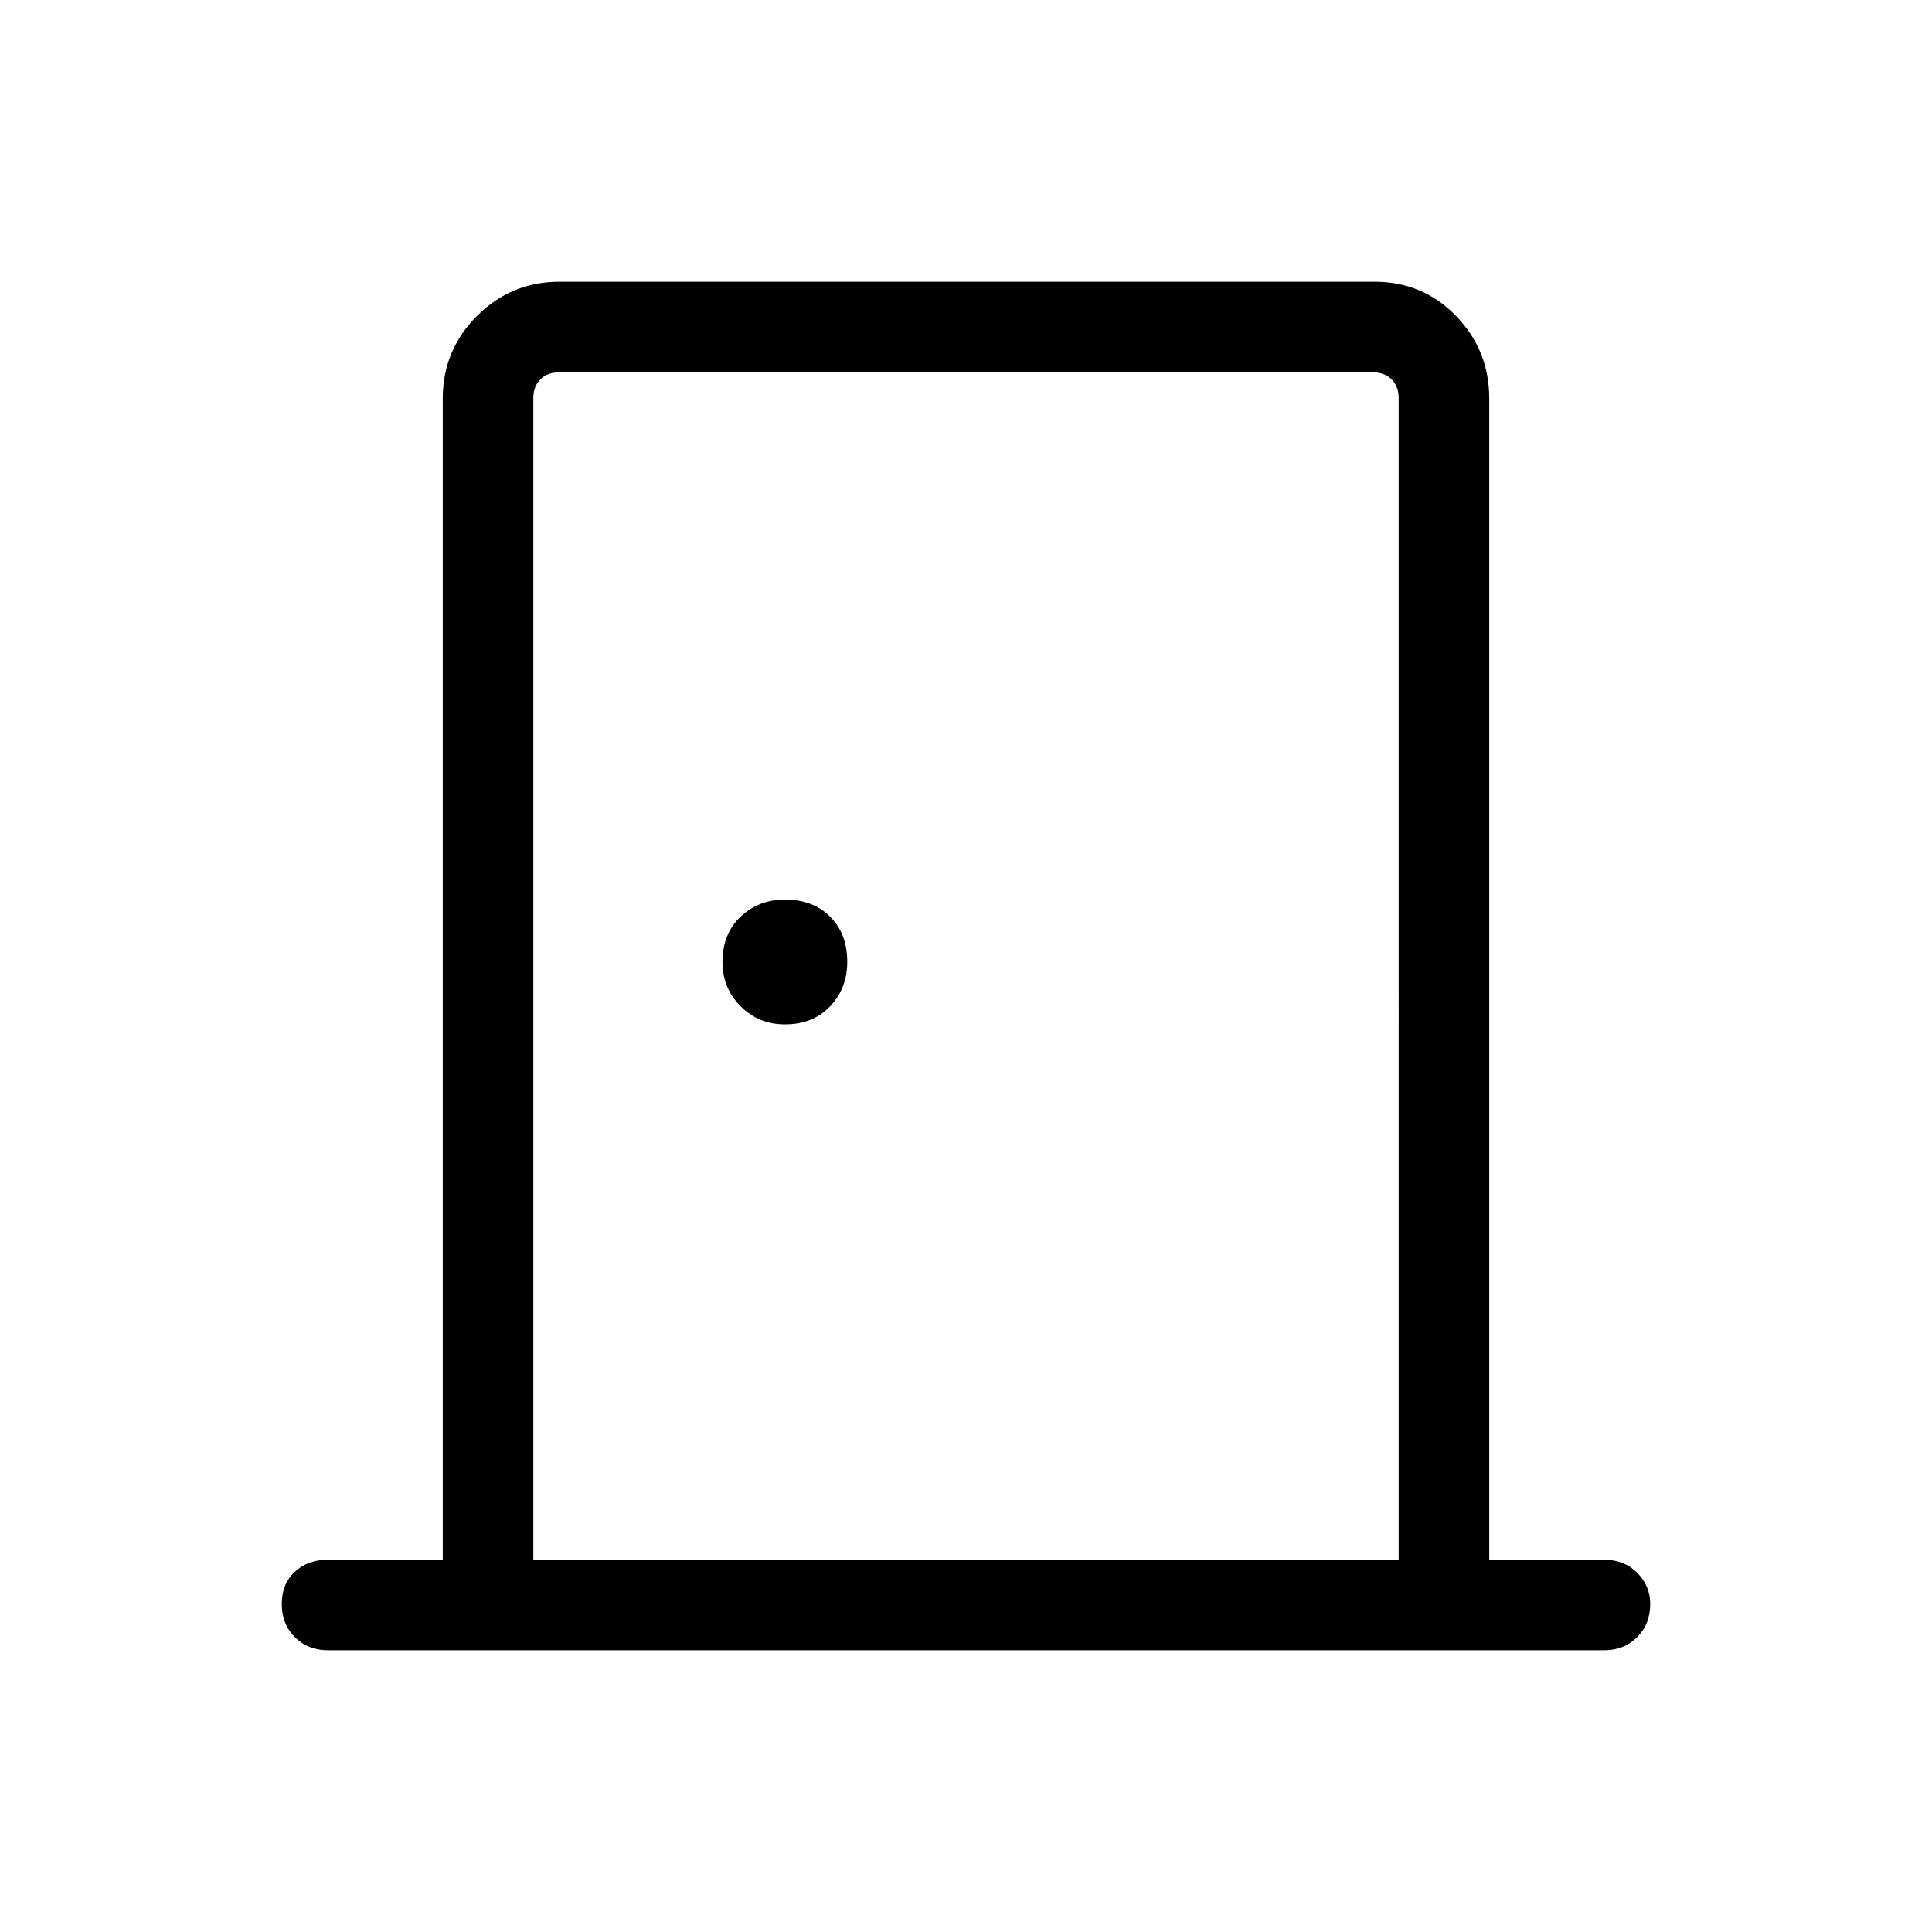 <svg xmlns="http://www.w3.org/2000/svg" width="48" height="48" viewBox="0 0 48 48"><path d="M8.15 41q-.5 0-.825-.325Q7 40.35 7 39.85q0-.5.325-.8.325-.3.825-.3H11V9.9q0-1.2.85-2.05Q12.7 7 13.9 7h20.25q1.2 0 2.025.85T37 9.9v28.85h2.85q.5 0 .825.325.325.325.325.775 0 .5-.325.825-.325.325-.825.325Zm5.1-2.25h21.5V9.9q0-.3-.175-.475T34.1 9.25H13.9q-.3 0-.475.175t-.175.475Zm6.25-13.3q.7 0 1.125-.45.425-.45.425-1.1 0-.7-.425-1.125-.425-.425-1.125-.425-.65 0-1.1.425-.45.425-.45 1.125 0 .65.45 1.1.45.45 1.1.45Zm-6.25-16.2v29.5-29.5Z"/></svg>